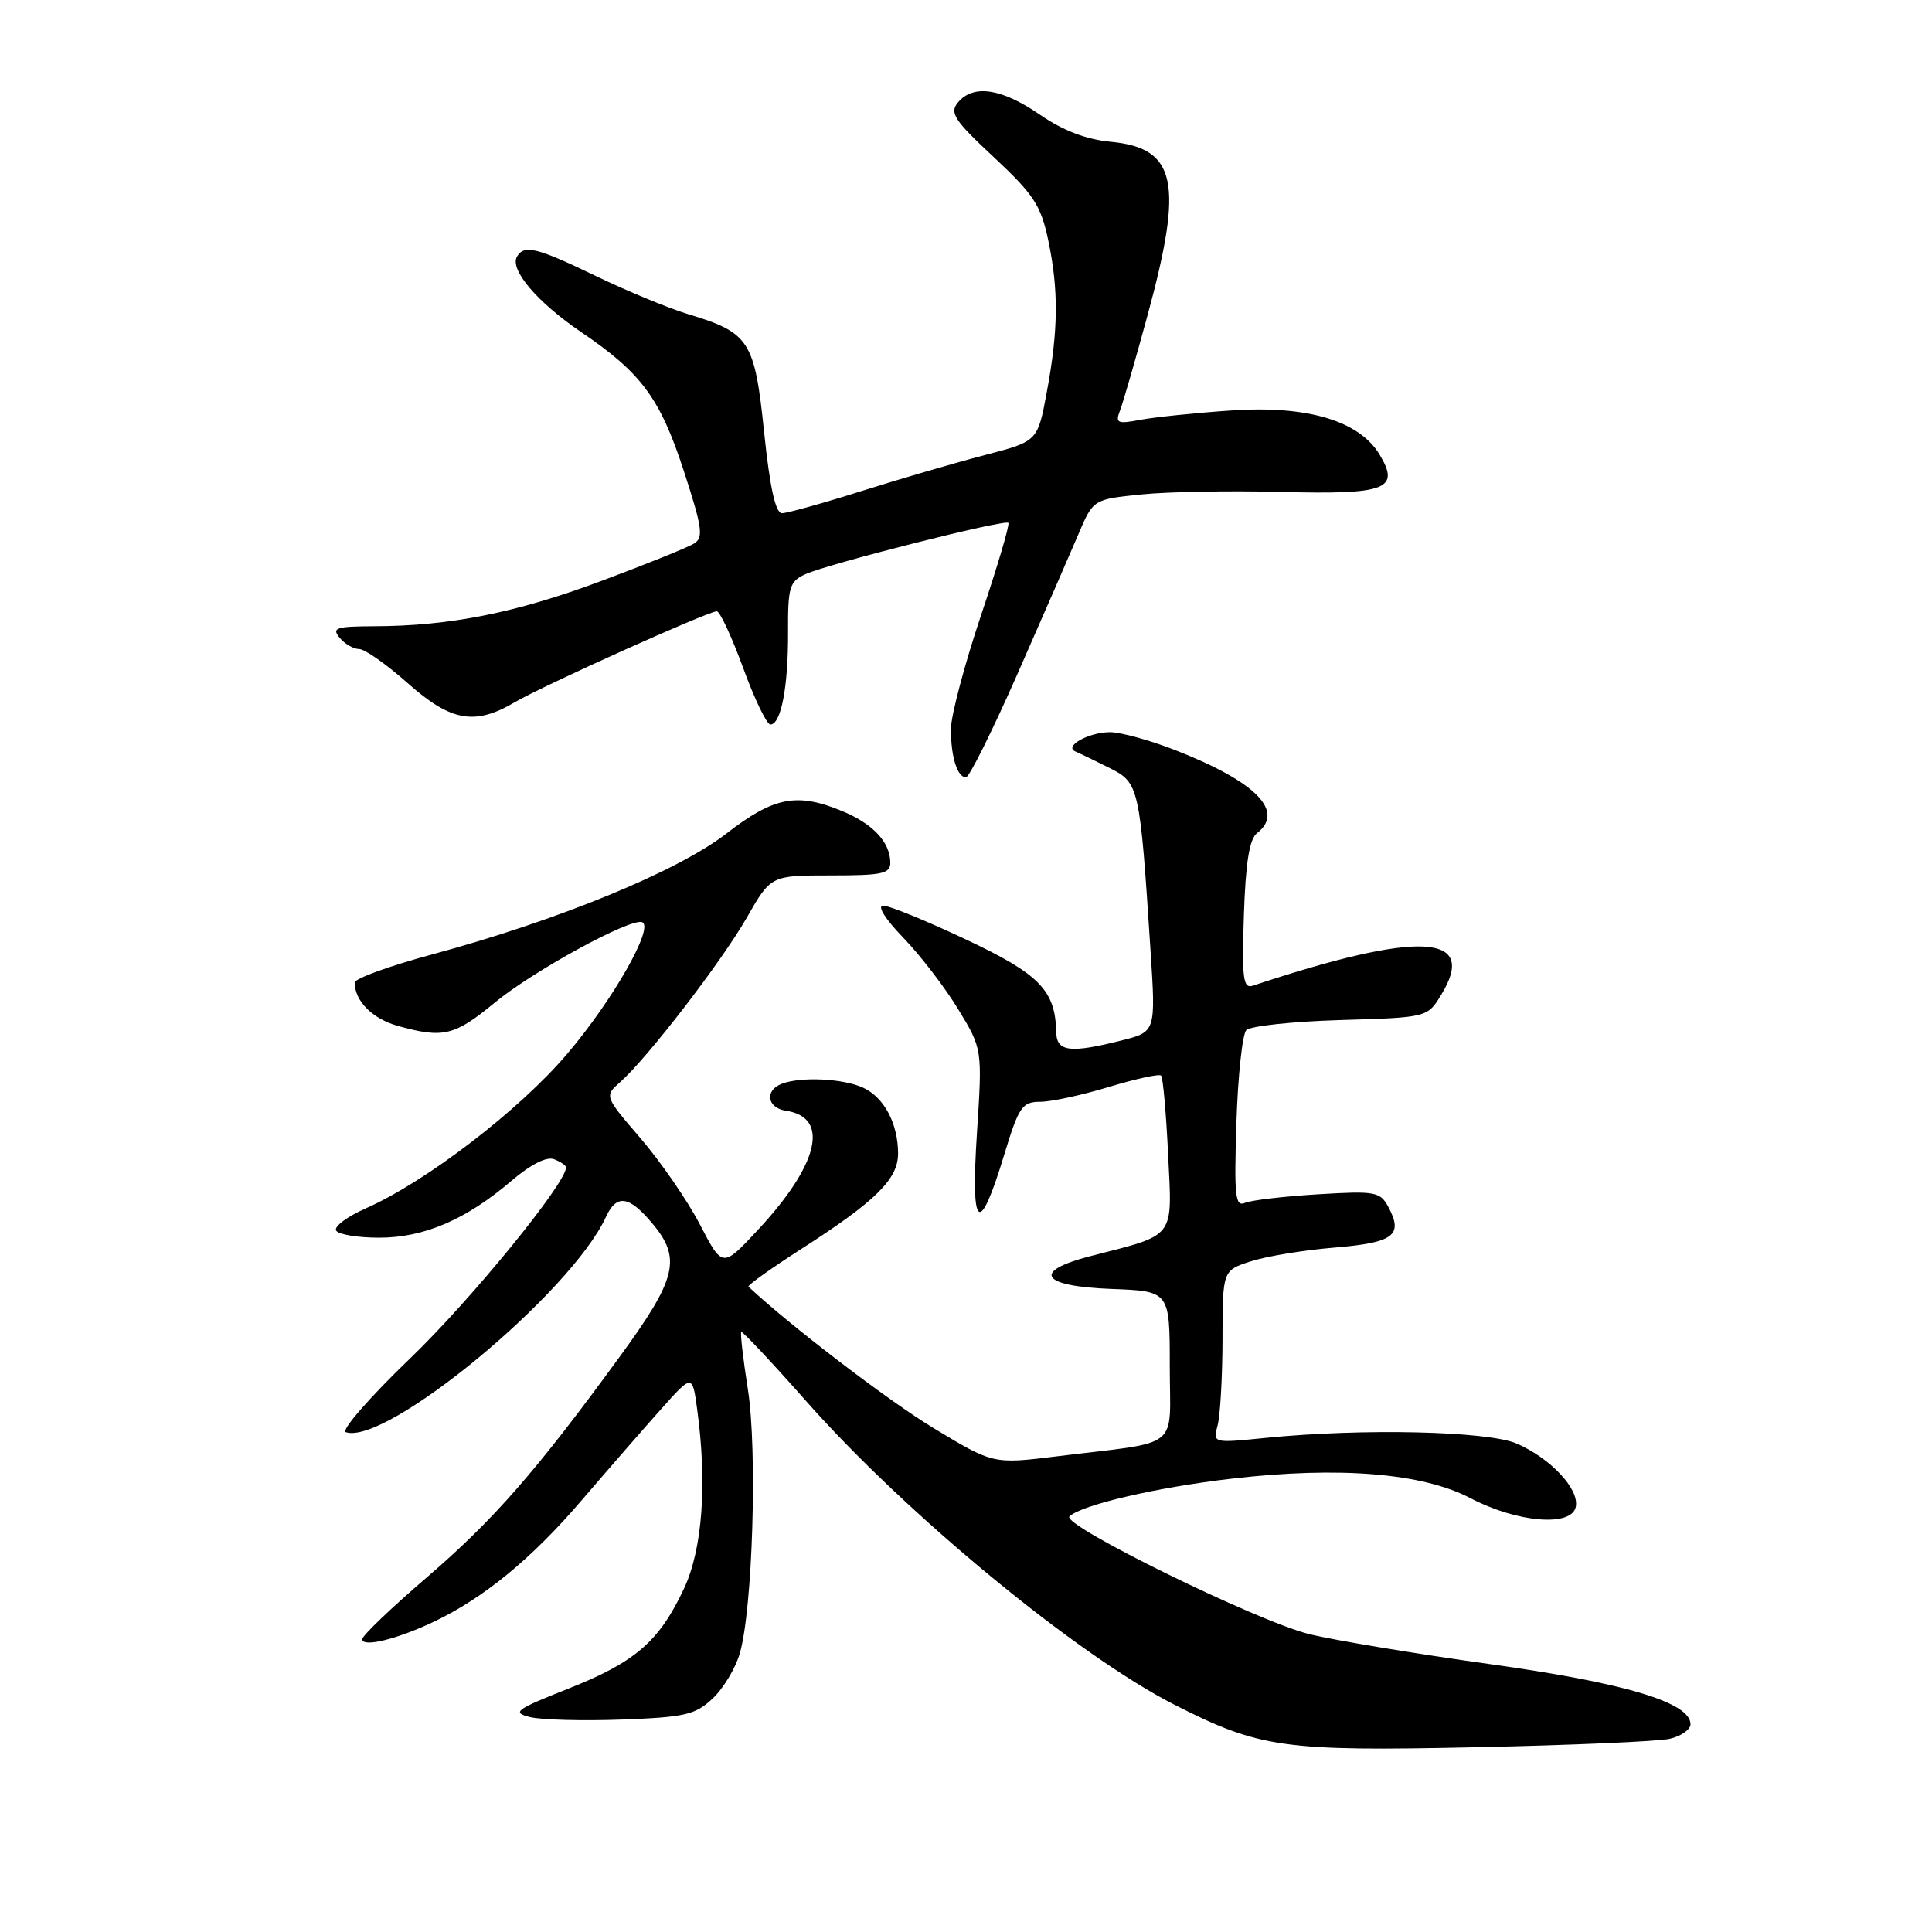 <?xml version="1.0" encoding="UTF-8" standalone="no"?>
<!DOCTYPE svg PUBLIC "-//W3C//DTD SVG 1.1//EN" "http://www.w3.org/Graphics/SVG/1.1/DTD/svg11.dtd" >
<svg xmlns="http://www.w3.org/2000/svg" xmlns:xlink="http://www.w3.org/1999/xlink" version="1.1" viewBox="0 0 256 256">
 <g >
 <path fill="currentColor"
d=" M 221.25 230.40 C 222.76 230.05 224.00 229.18 224.00 228.47 C 224.00 225.59 215.37 223.00 197.39 220.50 C 187.50 219.12 176.72 217.33 173.45 216.52 C 166.53 214.80 140.54 202.04 141.71 200.93 C 143.33 199.40 153.28 197.08 163.21 195.93 C 177.41 194.28 188.46 195.18 194.81 198.50 C 201.04 201.76 208.25 202.36 208.80 199.66 C 209.28 197.32 205.51 193.27 201.00 191.29 C 197.19 189.62 180.54 189.24 167.69 190.53 C 160.71 191.23 160.71 191.23 161.34 188.87 C 161.69 187.56 161.98 182.41 161.99 177.42 C 162.00 168.34 162.00 168.34 165.75 167.13 C 167.81 166.46 172.80 165.64 176.84 165.31 C 184.67 164.66 185.97 163.68 183.98 159.96 C 182.88 157.90 182.27 157.79 174.65 158.25 C 170.17 158.52 165.82 159.03 164.98 159.38 C 163.67 159.95 163.52 158.54 163.83 148.77 C 164.03 142.57 164.62 137.05 165.14 136.50 C 165.67 135.95 171.28 135.35 177.62 135.16 C 189.14 134.82 189.14 134.82 190.99 131.78 C 195.91 123.69 188.00 123.31 166.00 130.61 C 164.72 131.03 164.55 129.66 164.82 121.30 C 165.05 114.30 165.55 111.18 166.57 110.39 C 170.28 107.50 166.44 103.59 155.79 99.42 C 152.40 98.09 148.47 97.01 147.06 97.02 C 144.24 97.03 140.91 98.90 142.50 99.58 C 143.05 99.81 145.07 100.79 147.00 101.75 C 150.94 103.72 151.04 104.18 152.45 125.95 C 153.15 136.72 153.15 136.72 148.63 137.86 C 141.77 139.59 140.01 139.37 139.95 136.75 C 139.84 131.23 137.75 129.08 128.00 124.49 C 122.78 122.02 117.84 120.01 117.04 120.00 C 116.18 120.00 117.27 121.75 119.69 124.25 C 121.95 126.59 125.23 130.86 126.98 133.75 C 130.17 139.00 130.17 139.00 129.45 150.14 C 128.61 163.10 129.74 163.97 133.08 152.95 C 135.00 146.63 135.44 146.00 137.85 145.99 C 139.31 145.99 143.40 145.10 146.95 144.02 C 150.49 142.95 153.60 142.27 153.85 142.52 C 154.10 142.77 154.52 147.46 154.78 152.96 C 155.33 164.26 155.90 163.51 144.50 166.44 C 136.65 168.46 137.90 170.44 147.25 170.79 C 155.00 171.08 155.00 171.08 155.00 181.00 C 155.00 192.33 156.76 190.91 140.05 192.97 C 131.61 194.01 131.61 194.01 123.73 189.25 C 117.76 185.65 104.65 175.63 99.18 170.49 C 99.00 170.33 102.15 168.08 106.18 165.49 C 116.03 159.17 119.00 156.24 119.00 152.86 C 119.00 148.87 117.15 145.39 114.34 144.11 C 111.69 142.90 106.10 142.64 103.58 143.61 C 101.28 144.49 101.65 146.81 104.15 147.18 C 110.01 148.05 108.50 154.34 100.35 163.05 C 95.73 168.00 95.73 168.00 92.74 162.25 C 91.10 159.09 87.57 153.97 84.91 150.87 C 80.07 145.24 80.07 145.24 82.19 143.37 C 85.81 140.16 95.59 127.46 98.95 121.60 C 102.15 116.00 102.15 116.00 110.07 116.00 C 116.97 116.00 118.00 115.77 117.97 114.25 C 117.92 111.58 115.68 109.18 111.68 107.51 C 105.62 104.98 102.57 105.56 96.25 110.45 C 89.80 115.45 74.00 121.94 57.25 126.47 C 51.61 127.99 47.00 129.67 47.00 130.19 C 47.00 132.64 49.36 135.01 52.76 135.95 C 58.73 137.61 60.24 137.24 65.51 132.89 C 70.61 128.68 83.46 121.65 85.07 122.19 C 86.76 122.77 81.23 132.51 75.14 139.66 C 68.82 147.10 56.46 156.58 48.52 160.09 C 46.01 161.20 44.21 162.54 44.54 163.06 C 44.86 163.58 47.42 164.00 50.24 164.00 C 56.18 164.00 61.77 161.60 67.74 156.49 C 70.29 154.31 72.42 153.22 73.41 153.60 C 74.29 153.94 75.00 154.43 75.00 154.70 C 75.00 156.81 62.37 172.28 54.39 179.95 C 49.00 185.13 45.15 189.55 45.82 189.77 C 51.20 191.57 75.65 171.33 80.29 161.25 C 81.69 158.20 83.34 158.42 86.41 162.08 C 90.33 166.73 89.69 169.39 82.19 179.67 C 71.02 194.99 65.40 201.41 56.51 209.05 C 51.83 213.07 48.00 216.73 48.00 217.20 C 48.00 218.33 52.61 217.21 57.50 214.88 C 64.12 211.73 70.45 206.53 77.06 198.81 C 80.51 194.79 85.22 189.38 87.53 186.79 C 91.74 182.07 91.74 182.07 92.37 186.68 C 93.72 196.56 93.09 205.27 90.63 210.50 C 87.34 217.51 84.18 220.25 75.27 223.77 C 68.30 226.53 67.79 226.91 70.22 227.52 C 71.70 227.89 77.17 228.04 82.38 227.85 C 90.76 227.54 92.14 227.22 94.42 225.07 C 95.84 223.74 97.47 221.04 98.03 219.07 C 99.73 213.18 100.37 192.24 99.10 184.11 C 98.46 180.05 98.07 176.62 98.22 176.49 C 98.37 176.36 102.26 180.50 106.85 185.69 C 120.09 200.67 142.77 219.36 155.65 225.90 C 166.90 231.62 170.08 232.07 195.50 231.52 C 208.15 231.25 219.74 230.75 221.25 230.40 Z  M 134.84 89.25 C 138.17 81.69 141.78 73.40 142.87 70.84 C 144.85 66.17 144.85 66.17 151.18 65.52 C 154.65 65.16 162.99 65.00 169.69 65.18 C 183.70 65.55 185.57 64.84 182.80 60.23 C 180.09 55.73 173.14 53.68 163.00 54.40 C 158.32 54.72 152.97 55.28 151.09 55.63 C 148.04 56.21 147.76 56.07 148.41 54.39 C 148.81 53.35 150.46 47.65 152.07 41.73 C 156.85 24.16 155.89 19.63 147.20 18.79 C 143.92 18.48 140.84 17.30 137.74 15.16 C 132.69 11.69 128.96 11.14 126.93 13.58 C 125.79 14.95 126.44 15.94 131.69 20.83 C 136.95 25.74 137.92 27.21 138.89 31.80 C 140.29 38.45 140.24 43.73 138.70 51.99 C 137.49 58.48 137.49 58.48 130.49 60.30 C 126.65 61.30 119.31 63.44 114.18 65.06 C 109.06 66.68 104.30 68.00 103.62 68.00 C 102.76 68.00 102.01 64.60 101.25 57.27 C 99.99 45.12 99.32 44.08 91.15 41.62 C 88.59 40.84 83.14 38.59 79.03 36.61 C 71.16 32.81 69.49 32.39 68.52 33.97 C 67.46 35.68 71.15 40.03 77.03 44.02 C 85.04 49.46 87.48 52.78 90.66 62.56 C 93.05 69.90 93.24 71.24 91.97 72.02 C 91.16 72.53 85.63 74.76 79.68 76.98 C 68.42 81.19 59.62 82.95 49.63 82.98 C 44.52 83.00 43.92 83.20 45.00 84.50 C 45.68 85.33 46.85 86.00 47.59 86.00 C 48.33 86.00 51.21 88.03 54.00 90.50 C 59.74 95.60 62.90 96.17 68.19 93.06 C 71.95 90.85 93.83 81.00 94.98 81.00 C 95.39 81.00 96.96 84.38 98.47 88.50 C 99.97 92.62 101.60 96.00 102.08 96.00 C 103.49 96.00 104.45 91.02 104.42 83.82 C 104.39 77.78 104.61 77.04 106.73 76.08 C 109.74 74.71 133.12 68.79 133.61 69.28 C 133.82 69.48 132.19 74.99 129.99 81.53 C 127.80 88.06 126.00 94.85 126.00 96.62 C 126.00 100.29 126.85 103.00 128.00 103.00 C 128.43 103.00 131.51 96.81 134.84 89.25 Z "/>
</g>
</svg>